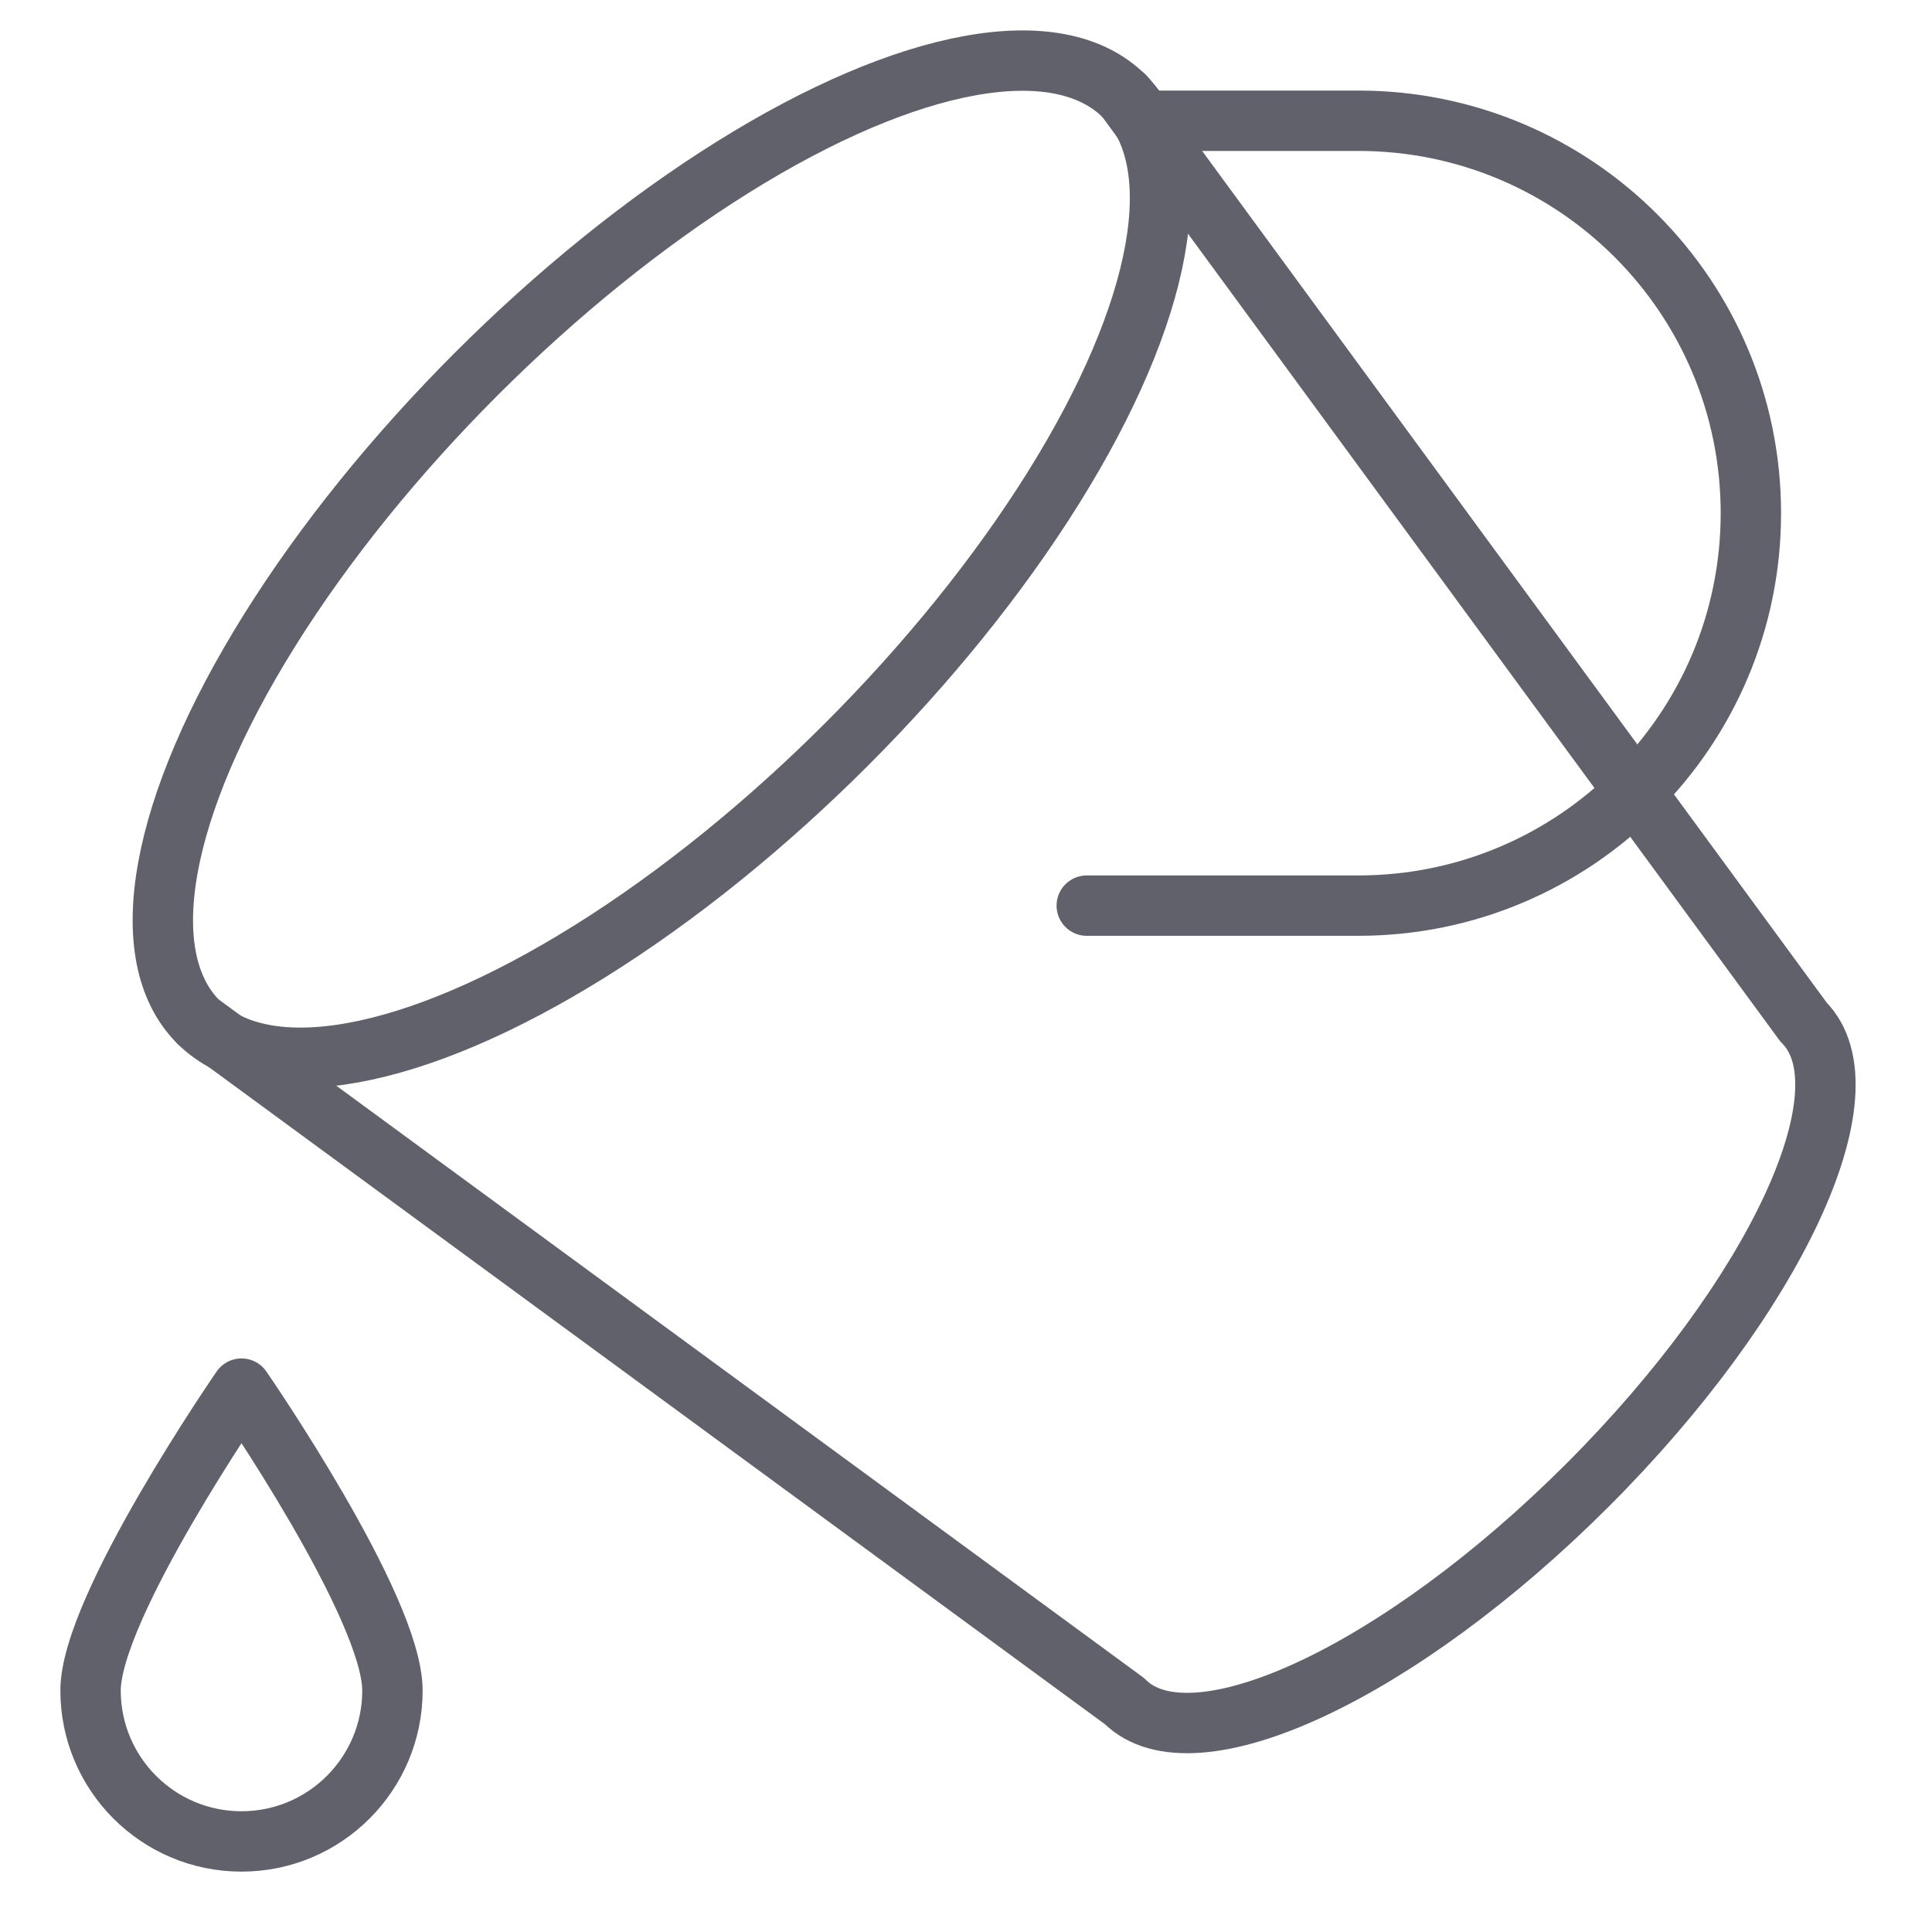 <svg xmlns="http://www.w3.org/2000/svg" height="64" width="64" viewBox="0 0 64 64"><title>paint bucket 40 3</title><g stroke-linecap="round" fill="#61616b" stroke-linejoin="round" class="nc-icon-wrapper"><path data-cap="butt" fill="none" stroke="#61616b" stroke-width="2" d="M6.578,33.86l30.674,22.494 c2.259,2.259,9.125-0.946,15.337-7.157s9.416-13.078,7.157-15.337L37.252,3.186"></path> <path data-cap="butt" fill="none" stroke="#61616b" stroke-width="2" d="M36,30h9c7.18,0,13-5.82,13-13v0 c0-7.18-5.82-13-13-13h-7.15"></path> <ellipse transform="matrix(0.707 -0.707 0.707 0.707 -6.679 20.922)" fill="none" stroke="#61616b" stroke-width="2" cx="21.915" cy="18.523" rx="21.69" ry="8.676"></ellipse> <path data-color="color-2" fill="none" stroke="#61616b" stroke-width="2" d="M3,56 c0-2.761,5-10,5-10s5,7.239,5,10s-2.239,5-5,5S3,58.761,3,56z"></path></g></svg>